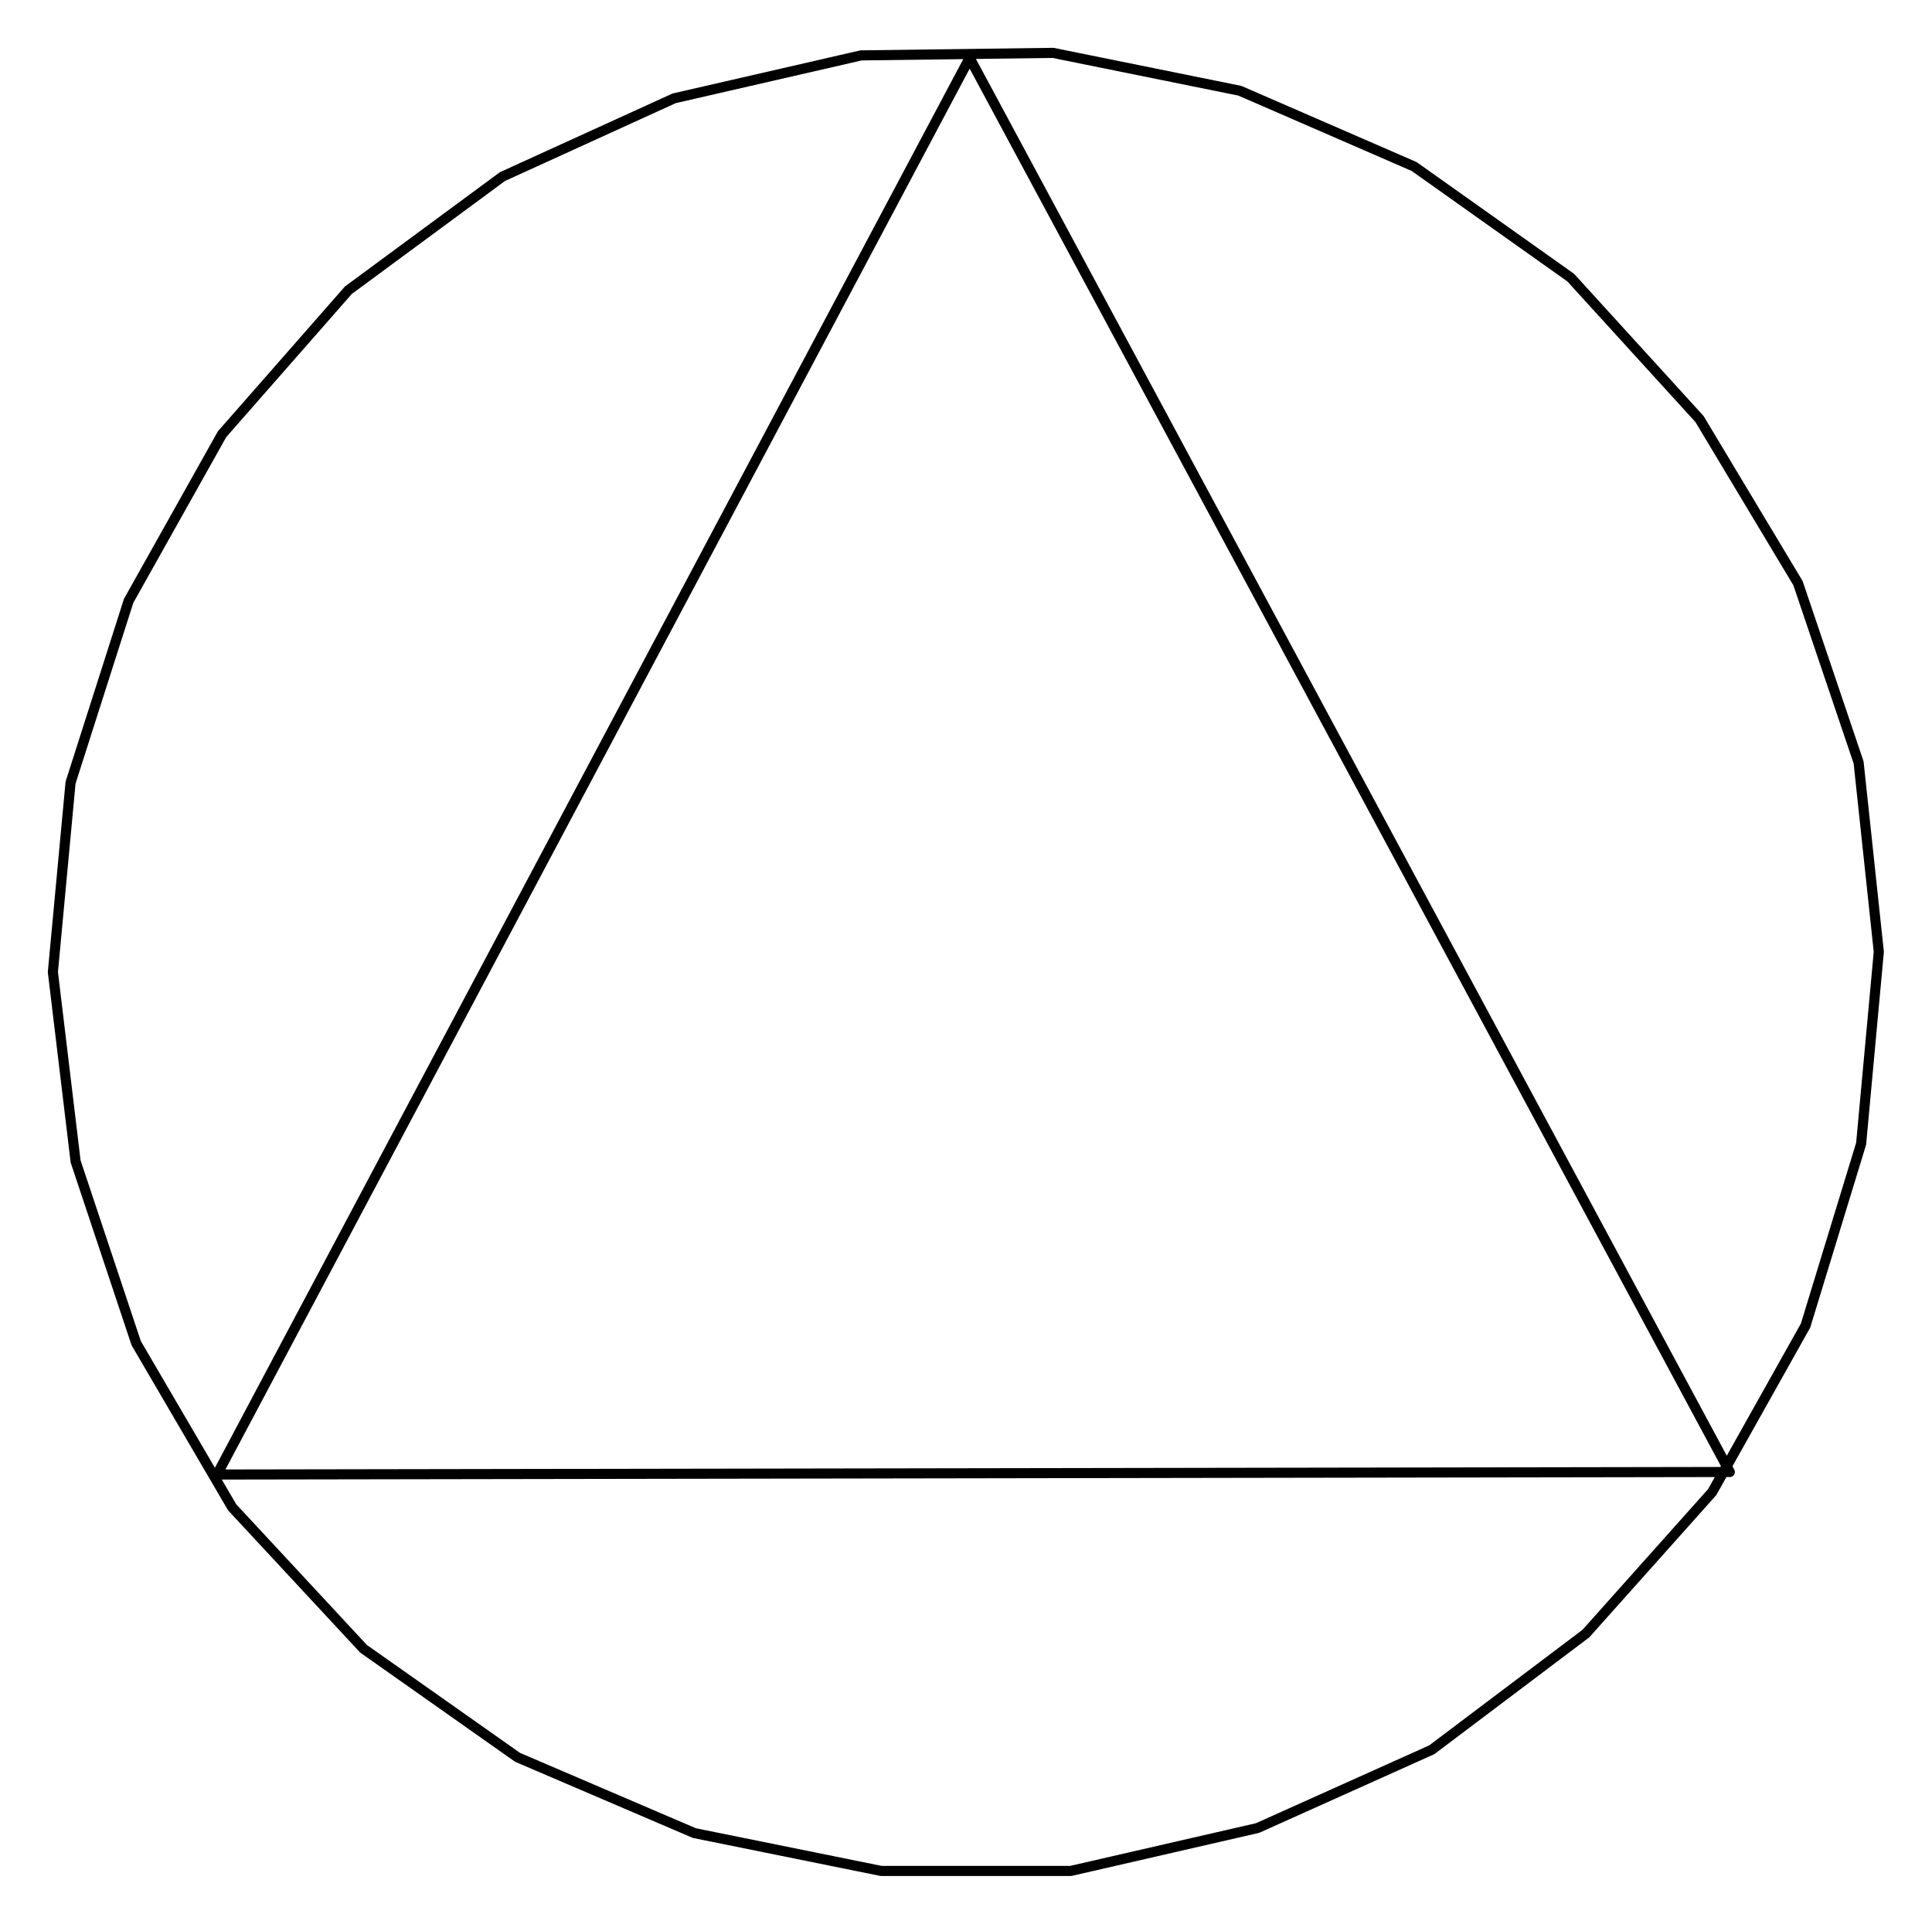 <?xml version="1.0" encoding="UTF-8" standalone="no"?>
<svg
   xmlns:dc="http://purl.org/dc/elements/1.1/"
   xmlns:cc="http://creativecommons.org/ns#"
   xmlns:rdf="http://www.w3.org/1999/02/22-rdf-syntax-ns#"
   xmlns:svg="http://www.w3.org/2000/svg"
   xmlns="http://www.w3.org/2000/svg"
   xmlns:sodipodi="http://sodipodi.sourceforge.net/DTD/sodipodi-0.dtd"
   xmlns:inkscape="http://www.inkscape.org/namespaces/inkscape"
   sodipodi:docname="HSD.wmf"
   id="svg1367"
   height="215.053mm"
   width="215.9mm"
   version="1.0">
  <sodipodi:namedview
     id="namedview1369"
     inkscape:window-height="480"
     inkscape:window-width="640"
     inkscape:pageshadow="2"
     inkscape:pageopacity="0"
     guidetolerance="10"
     gridtolerance="10"
     objecttolerance="10"
     borderopacity="1"
     inkscape:document-rotation="0"
     bordercolor="#666666"
     pagecolor="#ffffff" />
  <defs
     id="defs1361">
    <pattern
       y="0"
       x="0"
       height="6"
       width="6"
       patternUnits="userSpaceOnUse"
       id="WMFhbasepattern" />
  </defs>
  <path
     id="path1363"
     d="  M 793.533,402.067   L 785,322.067   L 759.4,246.333   L 717.8,177   L 663.4,117.267   L 597.267,70.333   L 523.667,38.333   L 444.733,22.333   L 363.667,23.4   L 284.733,41.533   L 212.2,74.6   L 147.133,122.6   L 93.8,183.4   L 54.333,253.8   L 29.8,330.6   L 22.333,410.6   L 31.933,490.6   L 57.533,567.4   L 98.067,636.733   L 153.533,696.467   L 218.6,742.333   L 293.267,774.333   L 372.2,790.333   L 452.2,790.333   L 531.133,772.2   L 604.733,739.133   L 669.8,690.067   L 723.133,630.333   L 762.6,559.933   L 786.067,483.133  z "
     style="fill:none;stroke:#000000;stroke-width:4.267px;stroke-linecap:round;stroke-linejoin:round;stroke-miterlimit:4;stroke-dasharray:none;stroke-opacity:1;" />
  <path
     id="path1365"
     d="  M 409.533,24.467   L 730.6,621.8   L 91.667,622.867  z "
     style="fill:none;stroke:#000000;stroke-width:4.267px;stroke-linecap:round;stroke-linejoin:round;stroke-miterlimit:4;stroke-dasharray:none;stroke-opacity:1;" />
</svg>
